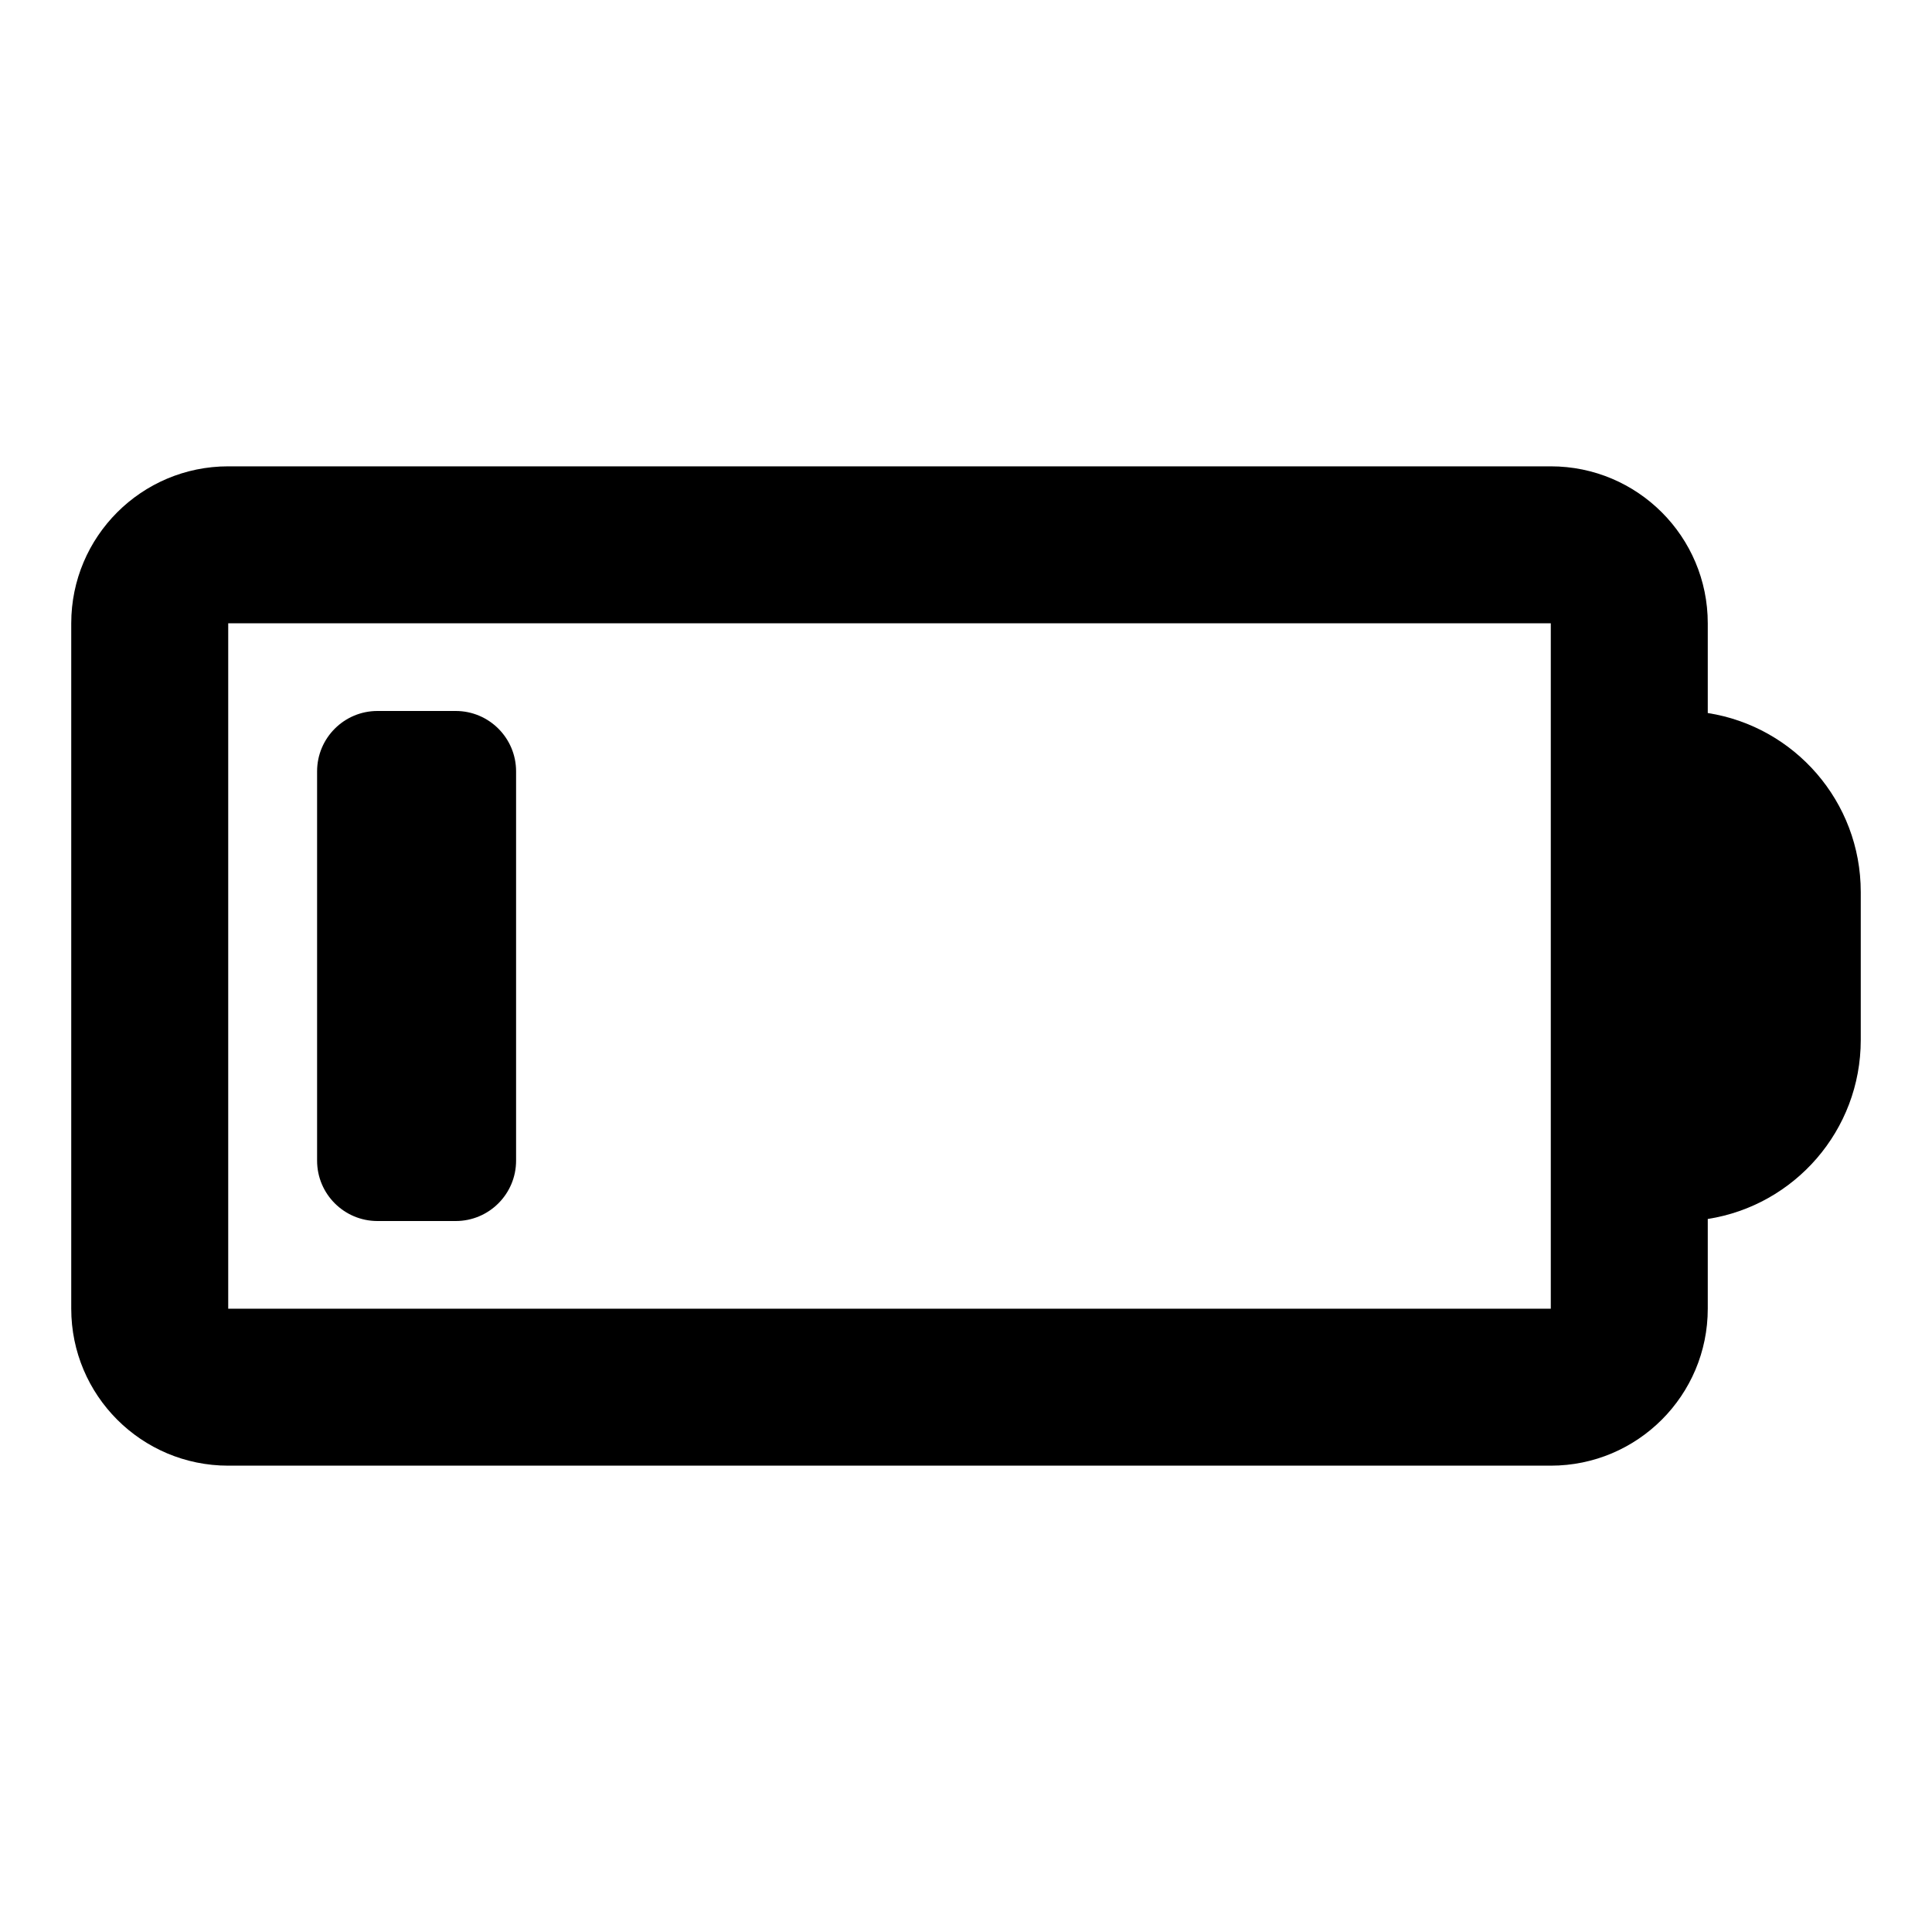 <svg width="16" height="16" viewBox="0 0 16 16" fill="none" xmlns="http://www.w3.org/2000/svg">
<path d="M2.626 6.388C2.626 6.112 2.85 5.888 3.126 5.888H3.774C4.05 5.888 4.274 6.112 4.274 6.388V9.612C4.274 9.888 4.05 10.112 3.774 10.112H3.126C2.85 10.112 2.626 9.888 2.626 9.612V6.388Z" fill="black"/>
<path fill-rule="evenodd" clip-rule="evenodd" d="M0.59 5.162C0.59 4.444 1.172 3.862 1.89 3.862H12.843C13.561 3.862 14.143 4.444 14.143 5.162V5.905C14.861 6.017 15.41 6.638 15.41 7.387V8.613C15.41 9.362 14.861 9.983 14.143 10.095V10.838C14.143 11.556 13.561 12.138 12.843 12.138H1.89C1.172 12.138 0.59 11.556 0.59 10.838V5.162ZM1.89 5.162V10.838H12.843V5.162H1.89Z" fill="black"/>
</svg>
